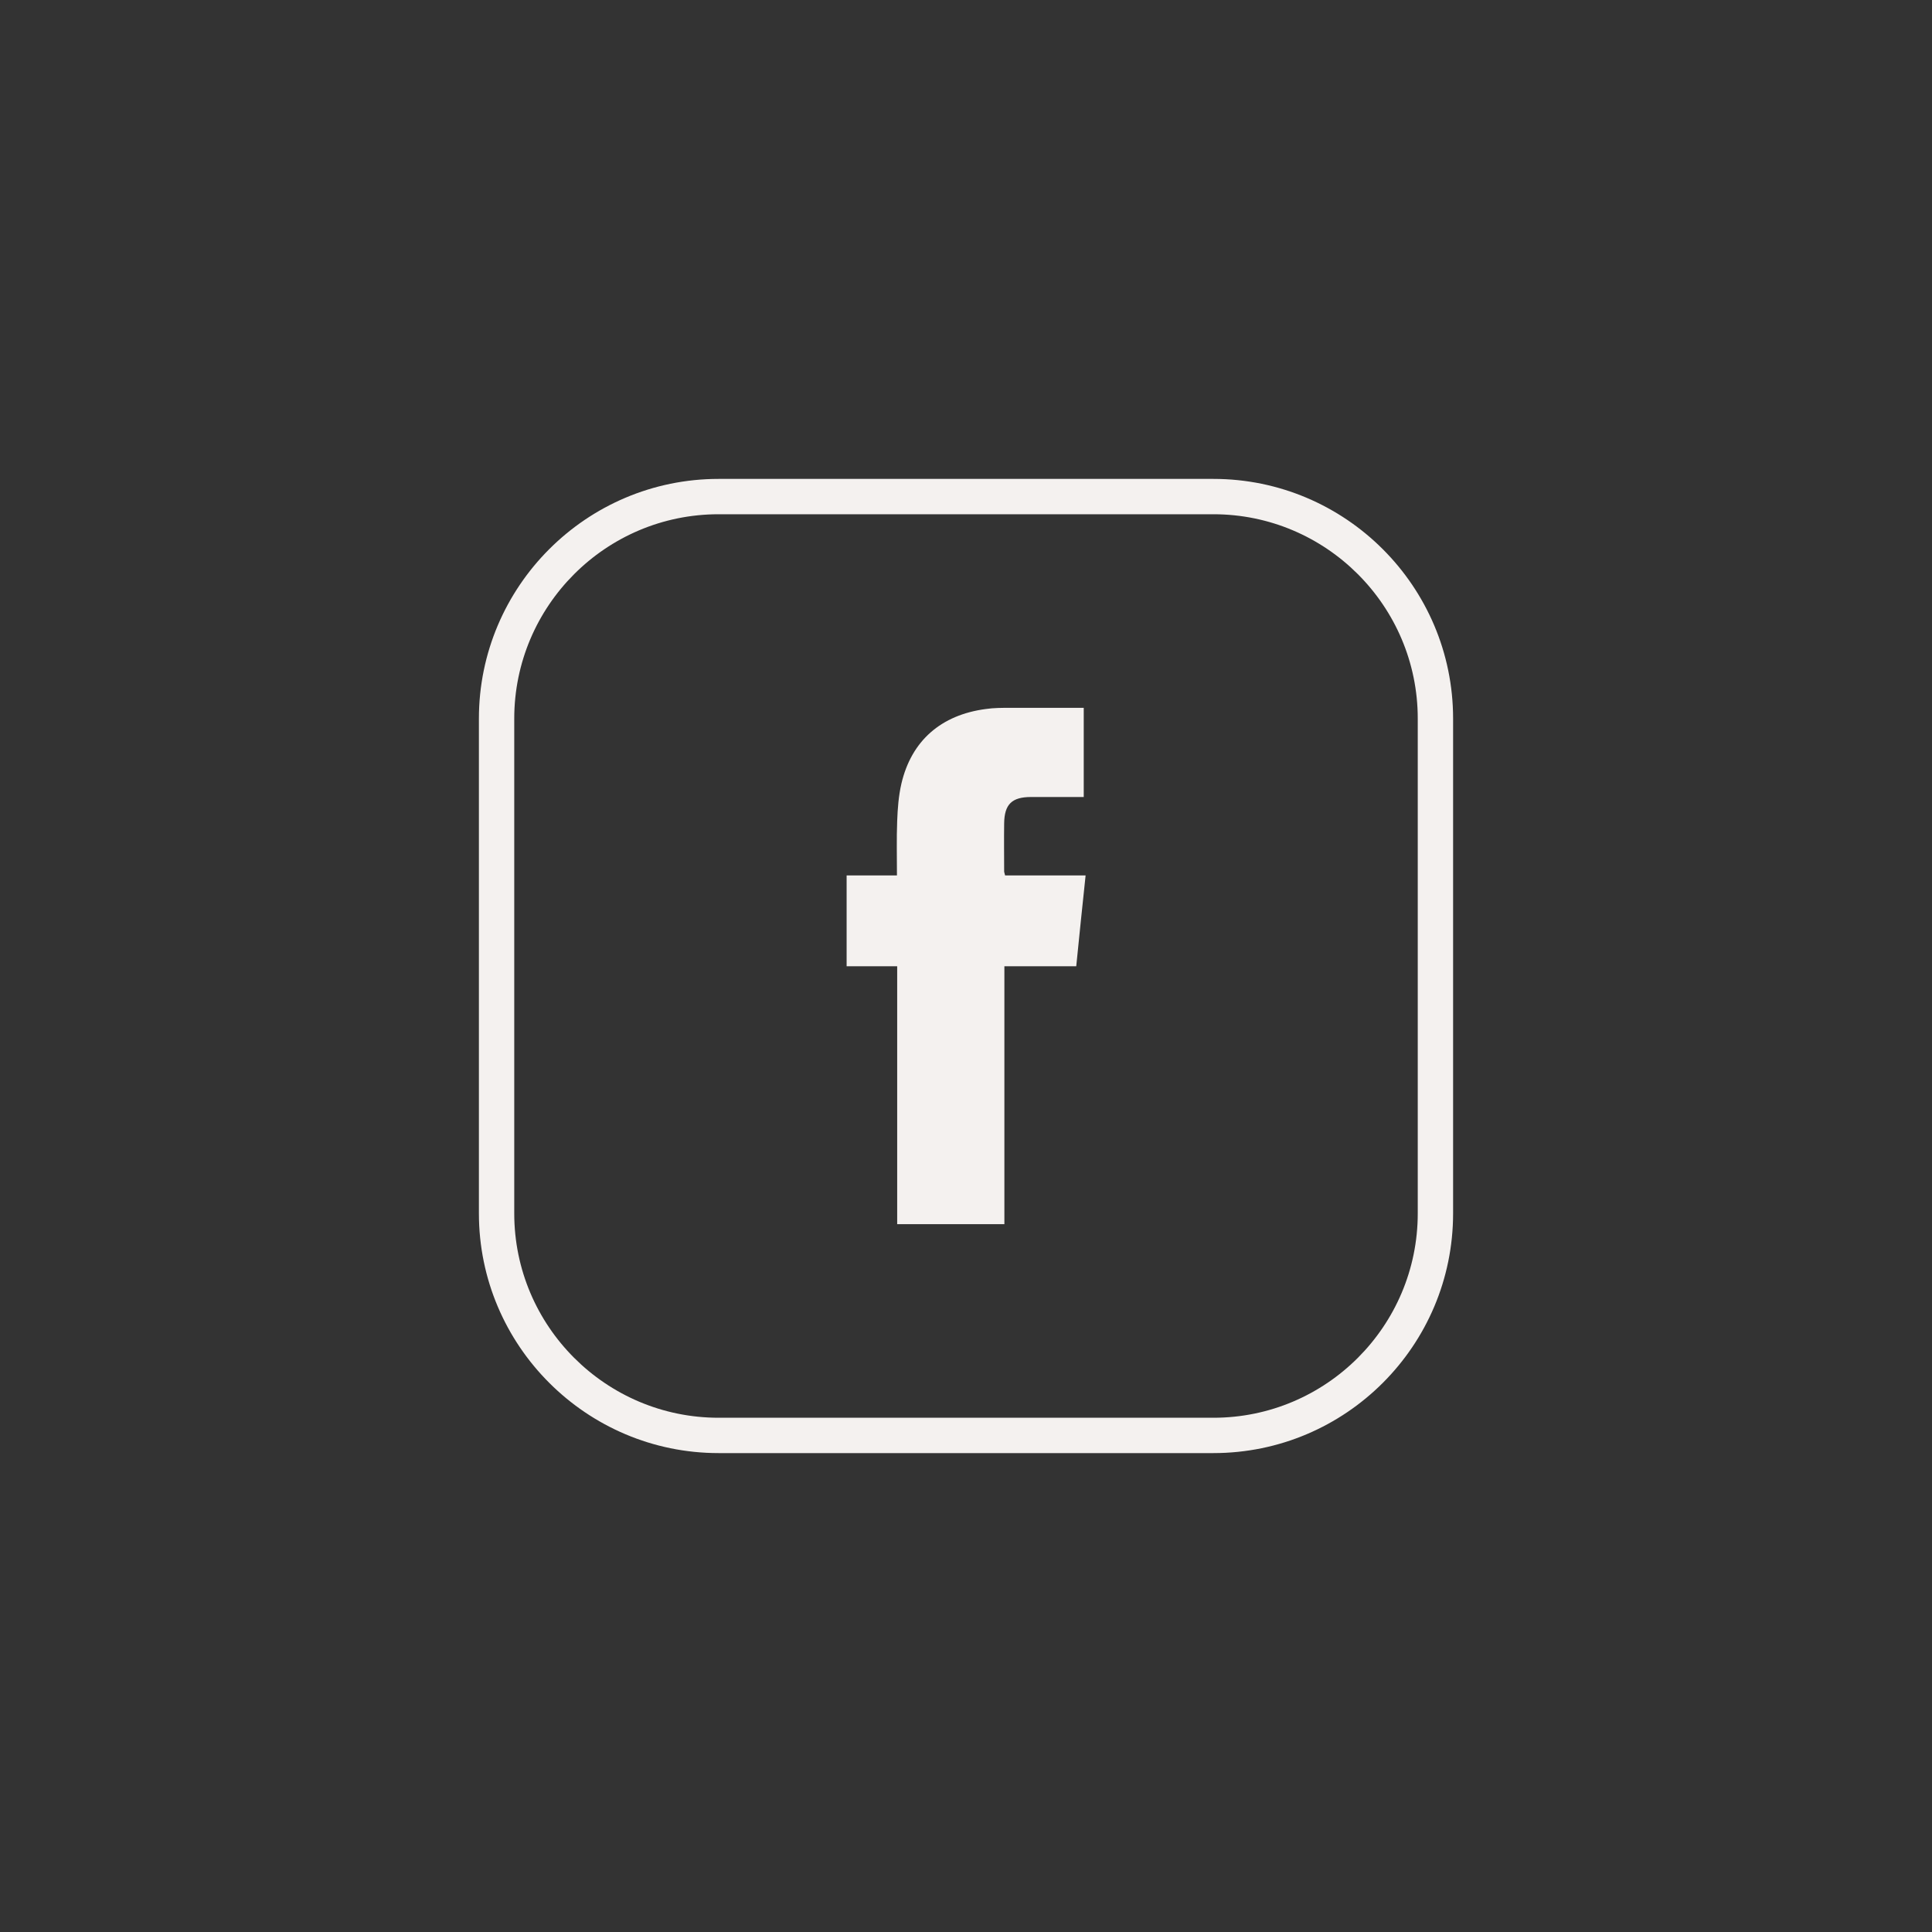 <?xml version="1.0" encoding="utf-8"?>
<!-- Generator: Adobe Illustrator 24.1.2, SVG Export Plug-In . SVG Version: 6.00 Build 0)  -->
<svg version="1.1" id="Слой_1" xmlns="http://www.w3.org/2000/svg" xmlns:xlink="http://www.w3.org/1999/xlink" x="0px" y="0px"
	 viewBox="0 0 82.54 82.54" style="enable-background:new 0 0 82.54 82.54;" xml:space="preserve">
<rect x="0" y="0" width="82.54" height="82.54" fill="#333333" stroke="none"/>
<style type="text/css">
	.st0{fill:#F4F1EF;}
</style>
<g>
	<g>
		<path class="st0" d="M42.94,37.4c-0.02-0.1-0.04-0.13-0.04-0.17c0-0.69-0.01-1.37,0-2.05c0.01-0.82,0.33-1.13,1.15-1.13
			c0.74,0,1.49,0,2.25,0v-3.81c-1.06,0-2.1,0-3.14,0c-0.35,0-0.7,0-1.04,0.05c-1.91,0.25-3.18,1.35-3.61,3.19
			c-0.12,0.52-0.16,1.06-0.18,1.59c-0.03,0.76-0.01,1.52-0.01,2.33h-2.15v3.88h2.16v11.02h4.58V41.28h3.07
			c0.13-1.3,0.26-2.56,0.4-3.88H42.94z"/>
	</g>
	<g>
		<path class="st0" d="M51.84,62.08H30.7c-5.64,0-10.24-4.59-10.24-10.24V30.7c0-5.64,4.59-10.24,10.24-10.24h21.14
			c5.64,0,10.24,4.59,10.24,10.24v21.14C62.08,57.49,57.49,62.08,51.84,62.08z M30.7,21.97c-4.82,0-8.73,3.92-8.73,8.73v21.14
			c0,4.82,3.92,8.73,8.73,8.73h21.14c4.82,0,8.73-3.92,8.73-8.73V30.7c0-4.82-3.92-8.73-8.73-8.73H30.7z"/>
	</g>
</g>
<g>
	<g>
		<path class="st0" d="M93.88,236.57H72.74c-5.64,0-10.24-4.59-10.24-10.24v-21.14c0-5.64,4.59-10.24,10.24-10.24h21.14
			c5.64,0,10.24,4.59,10.24,10.24v21.14C104.12,231.98,99.53,236.57,93.88,236.57z M72.74,196.46c-4.82,0-8.73,3.92-8.73,8.73v21.14
			c0,4.82,3.92,8.73,8.73,8.73h21.14c4.82,0,8.73-3.92,8.73-8.73v-21.14c0-4.82-3.92-8.73-8.73-8.73H72.74z"/>
	</g>
	<g>
		<path class="st0" d="M83.31,225.39c-5.31,0-9.62-4.32-9.62-9.62s4.32-9.62,9.62-9.62c5.31,0,9.62,4.32,9.62,9.62
			S88.62,225.39,83.31,225.39z M83.31,207.65c-4.48,0-8.12,3.64-8.12,8.12c0,4.48,3.64,8.12,8.12,8.12s8.12-3.64,8.12-8.12
			C91.43,211.29,87.79,207.65,83.31,207.65z"/>
	</g>
	<g>
		<circle class="st0" cx="94.3" cy="204.78" r="2.12"/>
	</g>
</g>
<g>
	<g>
		<path class="st0" d="M260.43,236.57h-21.14c-5.64,0-10.24-4.59-10.24-10.24v-21.14c0-5.64,4.59-10.24,10.24-10.24h21.14
			c5.64,0,10.24,4.59,10.24,10.24v21.14C270.67,231.98,266.08,236.57,260.43,236.57z M239.29,196.46c-4.82,0-8.73,3.92-8.73,8.73
			v21.14c0,4.82,3.92,8.73,8.73,8.73h21.14c4.82,0,8.73-3.92,8.73-8.73v-21.14c0-4.82-3.92-8.73-8.73-8.73H239.29z"/>
	</g>
	<g>
		<path class="st0" d="M247.17,216.44c-0.01,0.08-0.01,0.14-0.01,0.2c0,1.85,0,3.7,0,5.55c0,0.93,0.55,1.5,1.49,1.51
			c1.59,0.02,3.18,0.03,4.77,0c1.07-0.02,1.86-0.56,2.32-1.52c0.37-0.75,0.69-1.52,1.02-2.29c0.08-0.18,0.17-0.26,0.38-0.25
			c0.76,0.02,0.58-0.07,0.5,0.61c-0.09,0.82-0.2,1.64-0.29,2.46c-0.08,0.71-0.15,1.41-0.24,2.12c-0.01,0.06-0.12,0.14-0.18,0.14
			c-0.71-0.01-1.42-0.03-2.14-0.06c-0.12,0-0.23-0.02-0.35-0.02c-2.88-0.01-5.77-0.04-8.65-0.03c-1.22,0-2.45,0.07-3.67,0.12
			c-0.24,0.01-0.32-0.06-0.3-0.29c0.01-0.15,0.02-0.3,0-0.45c-0.02-0.2,0.07-0.27,0.26-0.3c0.44-0.07,0.88-0.15,1.32-0.25
			c0.73-0.18,0.95-0.46,0.96-1.2c0.03-3.01,0.07-6.02,0.08-9.03c0.01-1.18-0.03-2.37-0.05-3.55c-0.01-0.32-0.04-0.63-0.09-0.94
			c-0.06-0.36-0.26-0.62-0.62-0.71c-0.5-0.12-1.01-0.23-1.51-0.33c-0.34-0.07-0.34-0.06-0.34-0.41c0-0.63,0-0.63,0.63-0.63
			c3.5,0.03,7,0.08,10.51,0.08c1.16,0,2.31-0.13,3.47-0.22c0.39-0.03,0.42-0.03,0.4,0.36c-0.09,1.34-0.18,2.68-0.26,4.02
			c-0.01,0.15-0.02,0.31-0.01,0.46c0.01,0.17-0.04,0.23-0.22,0.23c-0.71,0.01-0.7,0.01-0.89-0.67c-0.15-0.56-0.31-1.11-0.49-1.66
			c-0.08-0.24-0.21-0.46-0.35-0.68c-0.32-0.48-0.77-0.71-1.35-0.71c-1.84,0-3.67,0-5.51,0c-0.08,0-0.16,0-0.23,0.01
			c-0.28,0.05-0.35,0.13-0.35,0.42c0,1.33,0,2.66,0,4c0,0.84,0.01,1.67,0,2.51c0,0.19,0.06,0.25,0.24,0.24
			c1.23-0.05,2.46-0.08,3.69-0.14c0.64-0.03,0.9-0.27,1.07-0.88c0.14-0.51,0.27-1.03,0.39-1.55c0.04-0.17,0.12-0.22,0.29-0.2
			c0.18,0.01,0.36,0.02,0.54,0c0.16-0.01,0.22,0.03,0.22,0.17c-0.03,0.58-0.06,1.16-0.07,1.74c-0.02,0.71-0.02,1.42-0.03,2.13
			c0,0.45,0,0.91,0.01,1.36c0.01,0.3,0.03,0.6,0.04,0.9c0.01,0.16-0.06,0.21-0.22,0.2c-0.19-0.01-0.37-0.02-0.56,0
			c-0.2,0.02-0.27-0.08-0.31-0.25c-0.08-0.37-0.16-0.74-0.26-1.1c-0.22-0.85-0.55-1.15-1.43-1.18c-1.16-0.04-2.32-0.04-3.49-0.06
			C247.25,216.43,247.22,216.44,247.17,216.44z"/>
	</g>
</g>
<g>
	<g>
		<path class="st0" d="M177.16,236.57h-21.14c-5.64,0-10.24-4.59-10.24-10.24v-21.14c0-5.64,4.59-10.24,10.24-10.24h21.14
			c5.64,0,10.24,4.59,10.24,10.24v21.14C187.4,231.98,182.8,236.57,177.16,236.57z M156.02,196.46c-4.82,0-8.73,3.92-8.73,8.73
			v21.14c0,4.82,3.92,8.73,8.73,8.73h21.14c4.81,0,8.73-3.92,8.73-8.73v-21.14c0-4.82-3.92-8.73-8.73-8.73H156.02z"/>
	</g>
	<g>
		<path class="st0" d="M161.77,224.76c-0.31,0-0.62-0.09-0.89-0.25c-0.52-0.32-0.82-0.87-0.82-1.47v-14.52
			c0-0.63,0.32-1.19,0.87-1.5c0.55-0.31,1.19-0.31,1.73,0l12.32,7.25c0.55,0.32,0.87,0.91,0.86,1.54c-0.02,0.63-0.38,1.21-0.94,1.49
			l-12.27,7.25C162.34,224.69,162.05,224.76,161.77,224.76z M161.79,208.28c-0.05,0-0.09,0.02-0.11,0.03
			c-0.04,0.02-0.11,0.08-0.11,0.2v14.52c0,0.11,0.07,0.17,0.11,0.19c0.04,0.03,0.12,0.06,0.22,0.01l12.27-7.25
			c0.14-0.07,0.16-0.16,0.16-0.22c0-0.05-0.01-0.14-0.11-0.2l-12.32-7.25C161.86,208.29,161.82,208.28,161.79,208.28z"/>
	</g>
</g>
</svg>
